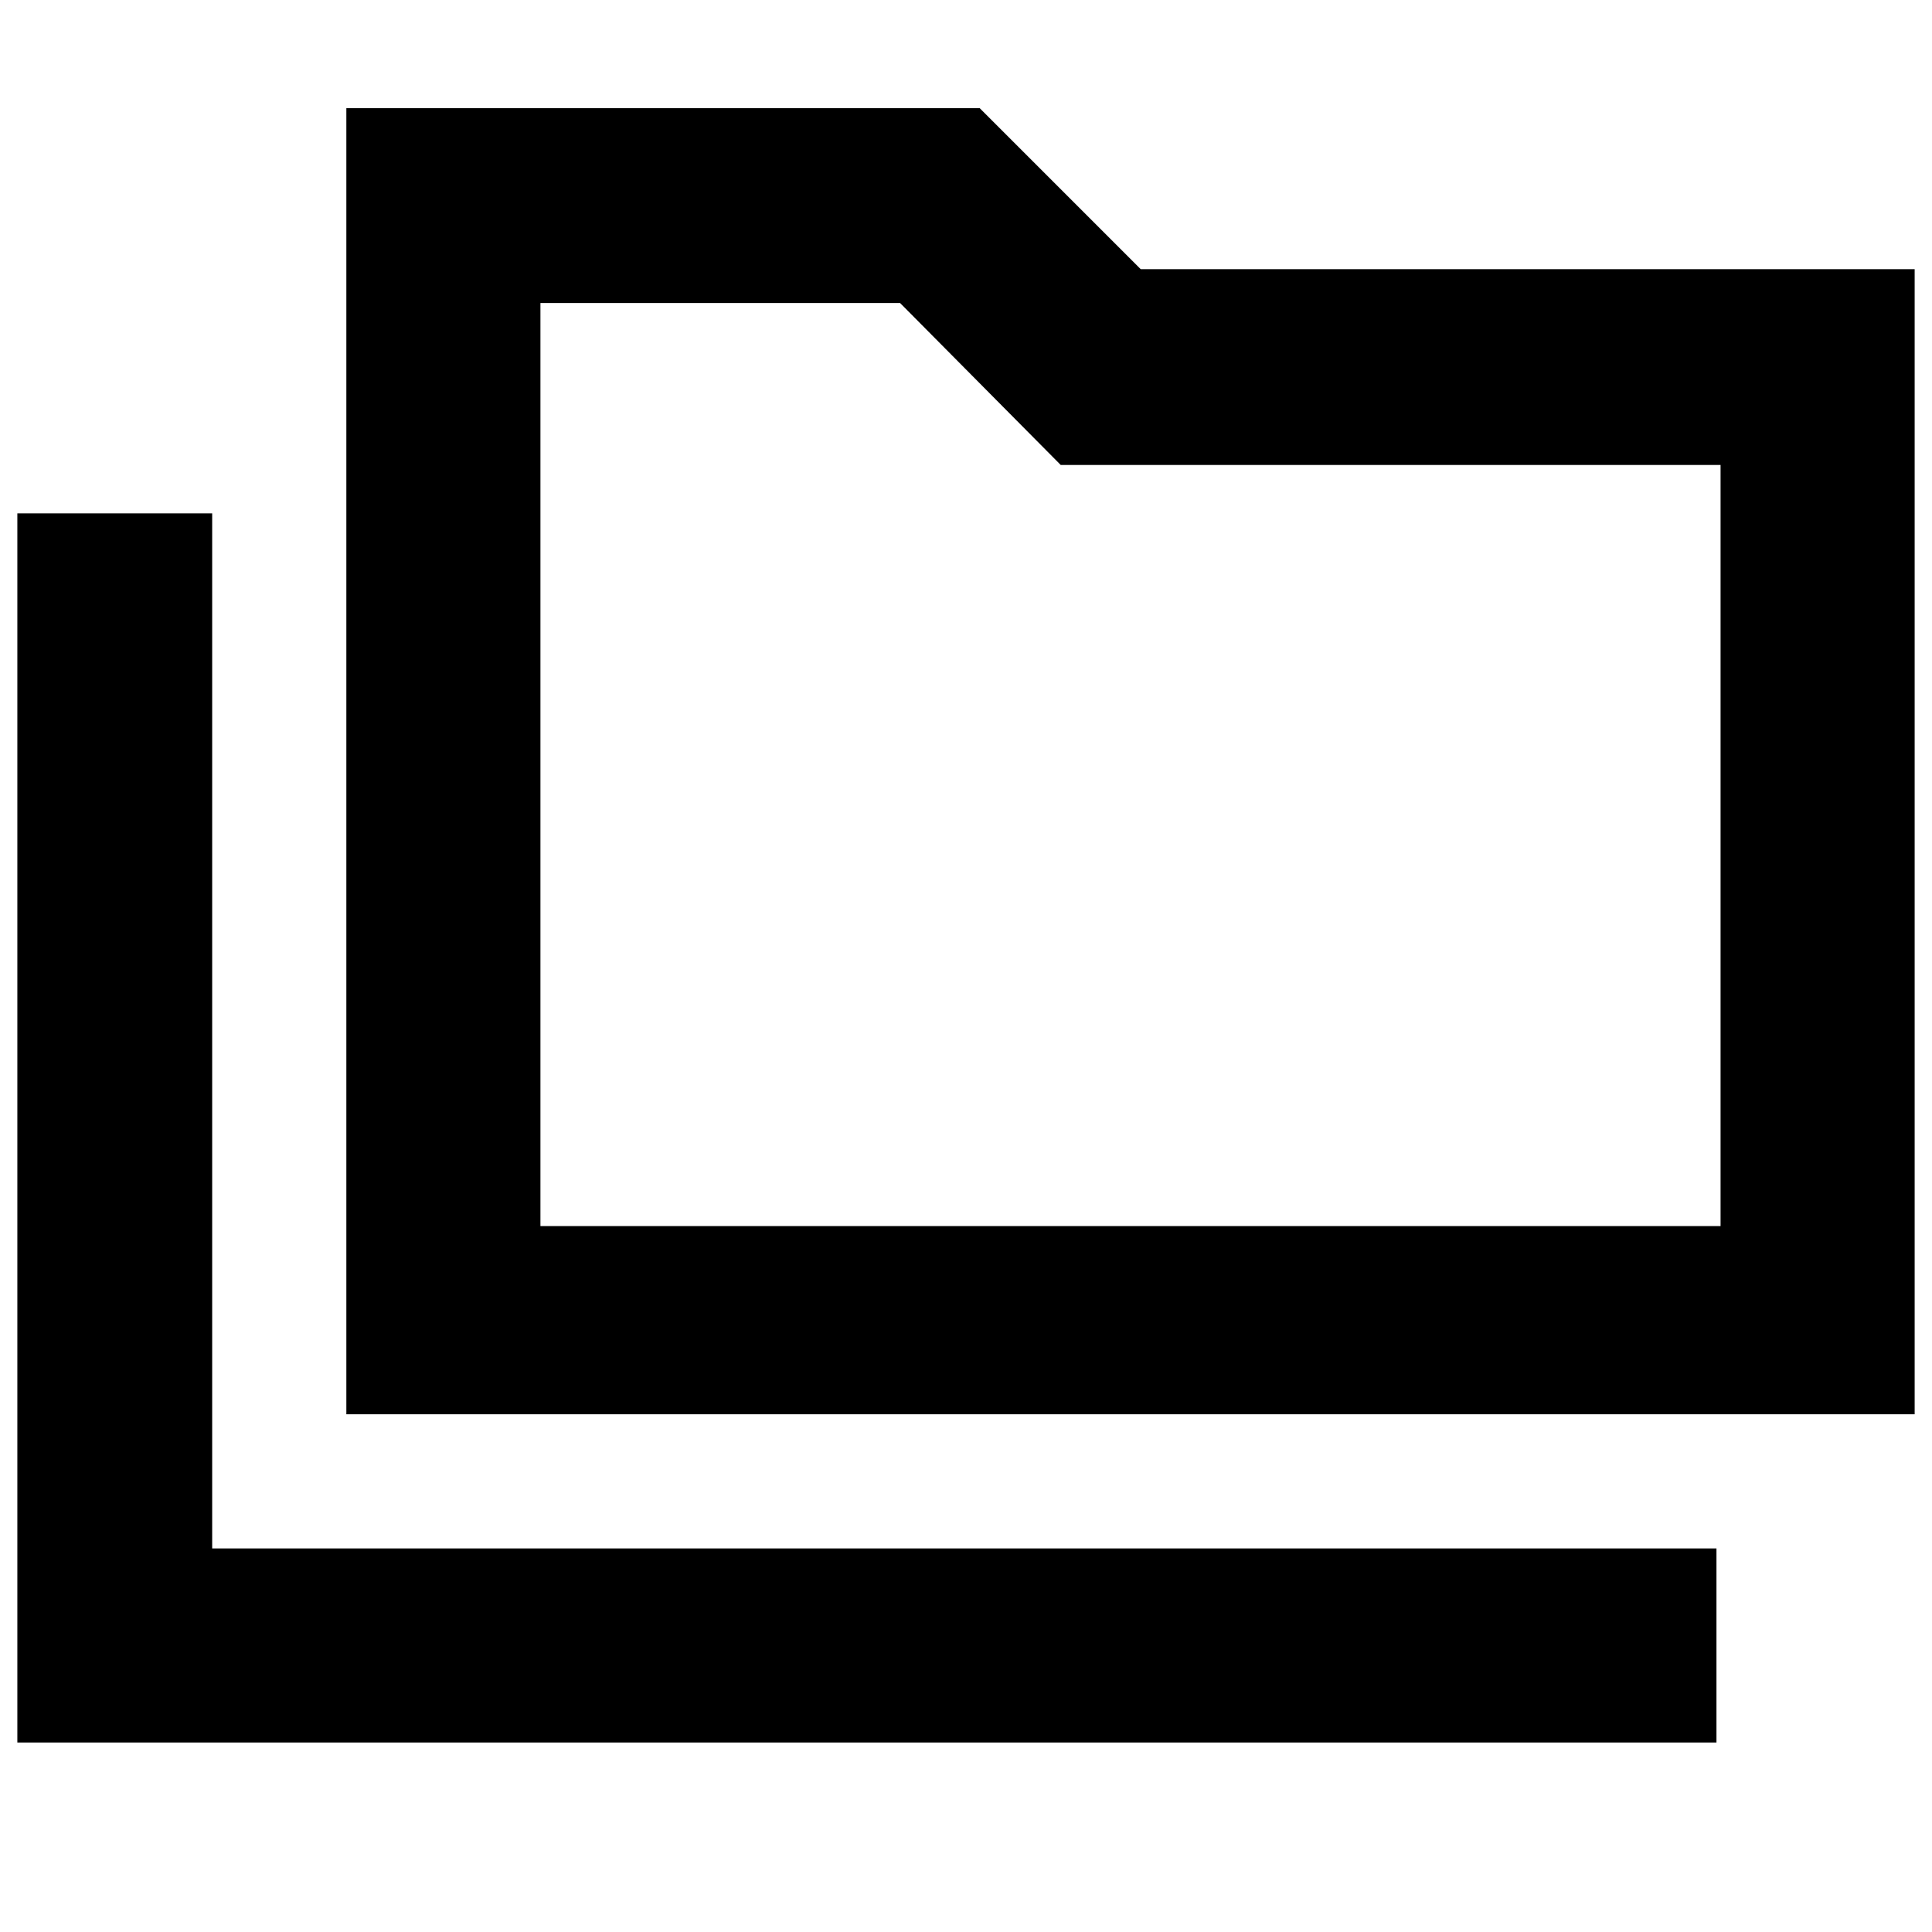 <svg xmlns="http://www.w3.org/2000/svg" height="40" viewBox="0 -960 960 960" width="40"><path d="M8.62-94.15V-704.9h96.81v514.32H852.9v96.43H8.62Zm163.48-163.1v-648.98h314.73l80 80h384.55v568.98H172.1Zm96.44-93.53h586.4v-378.19H527.06l-79.8-80.45H268.54v458.64Zm0 0v-458.64 458.64Z"/></svg>